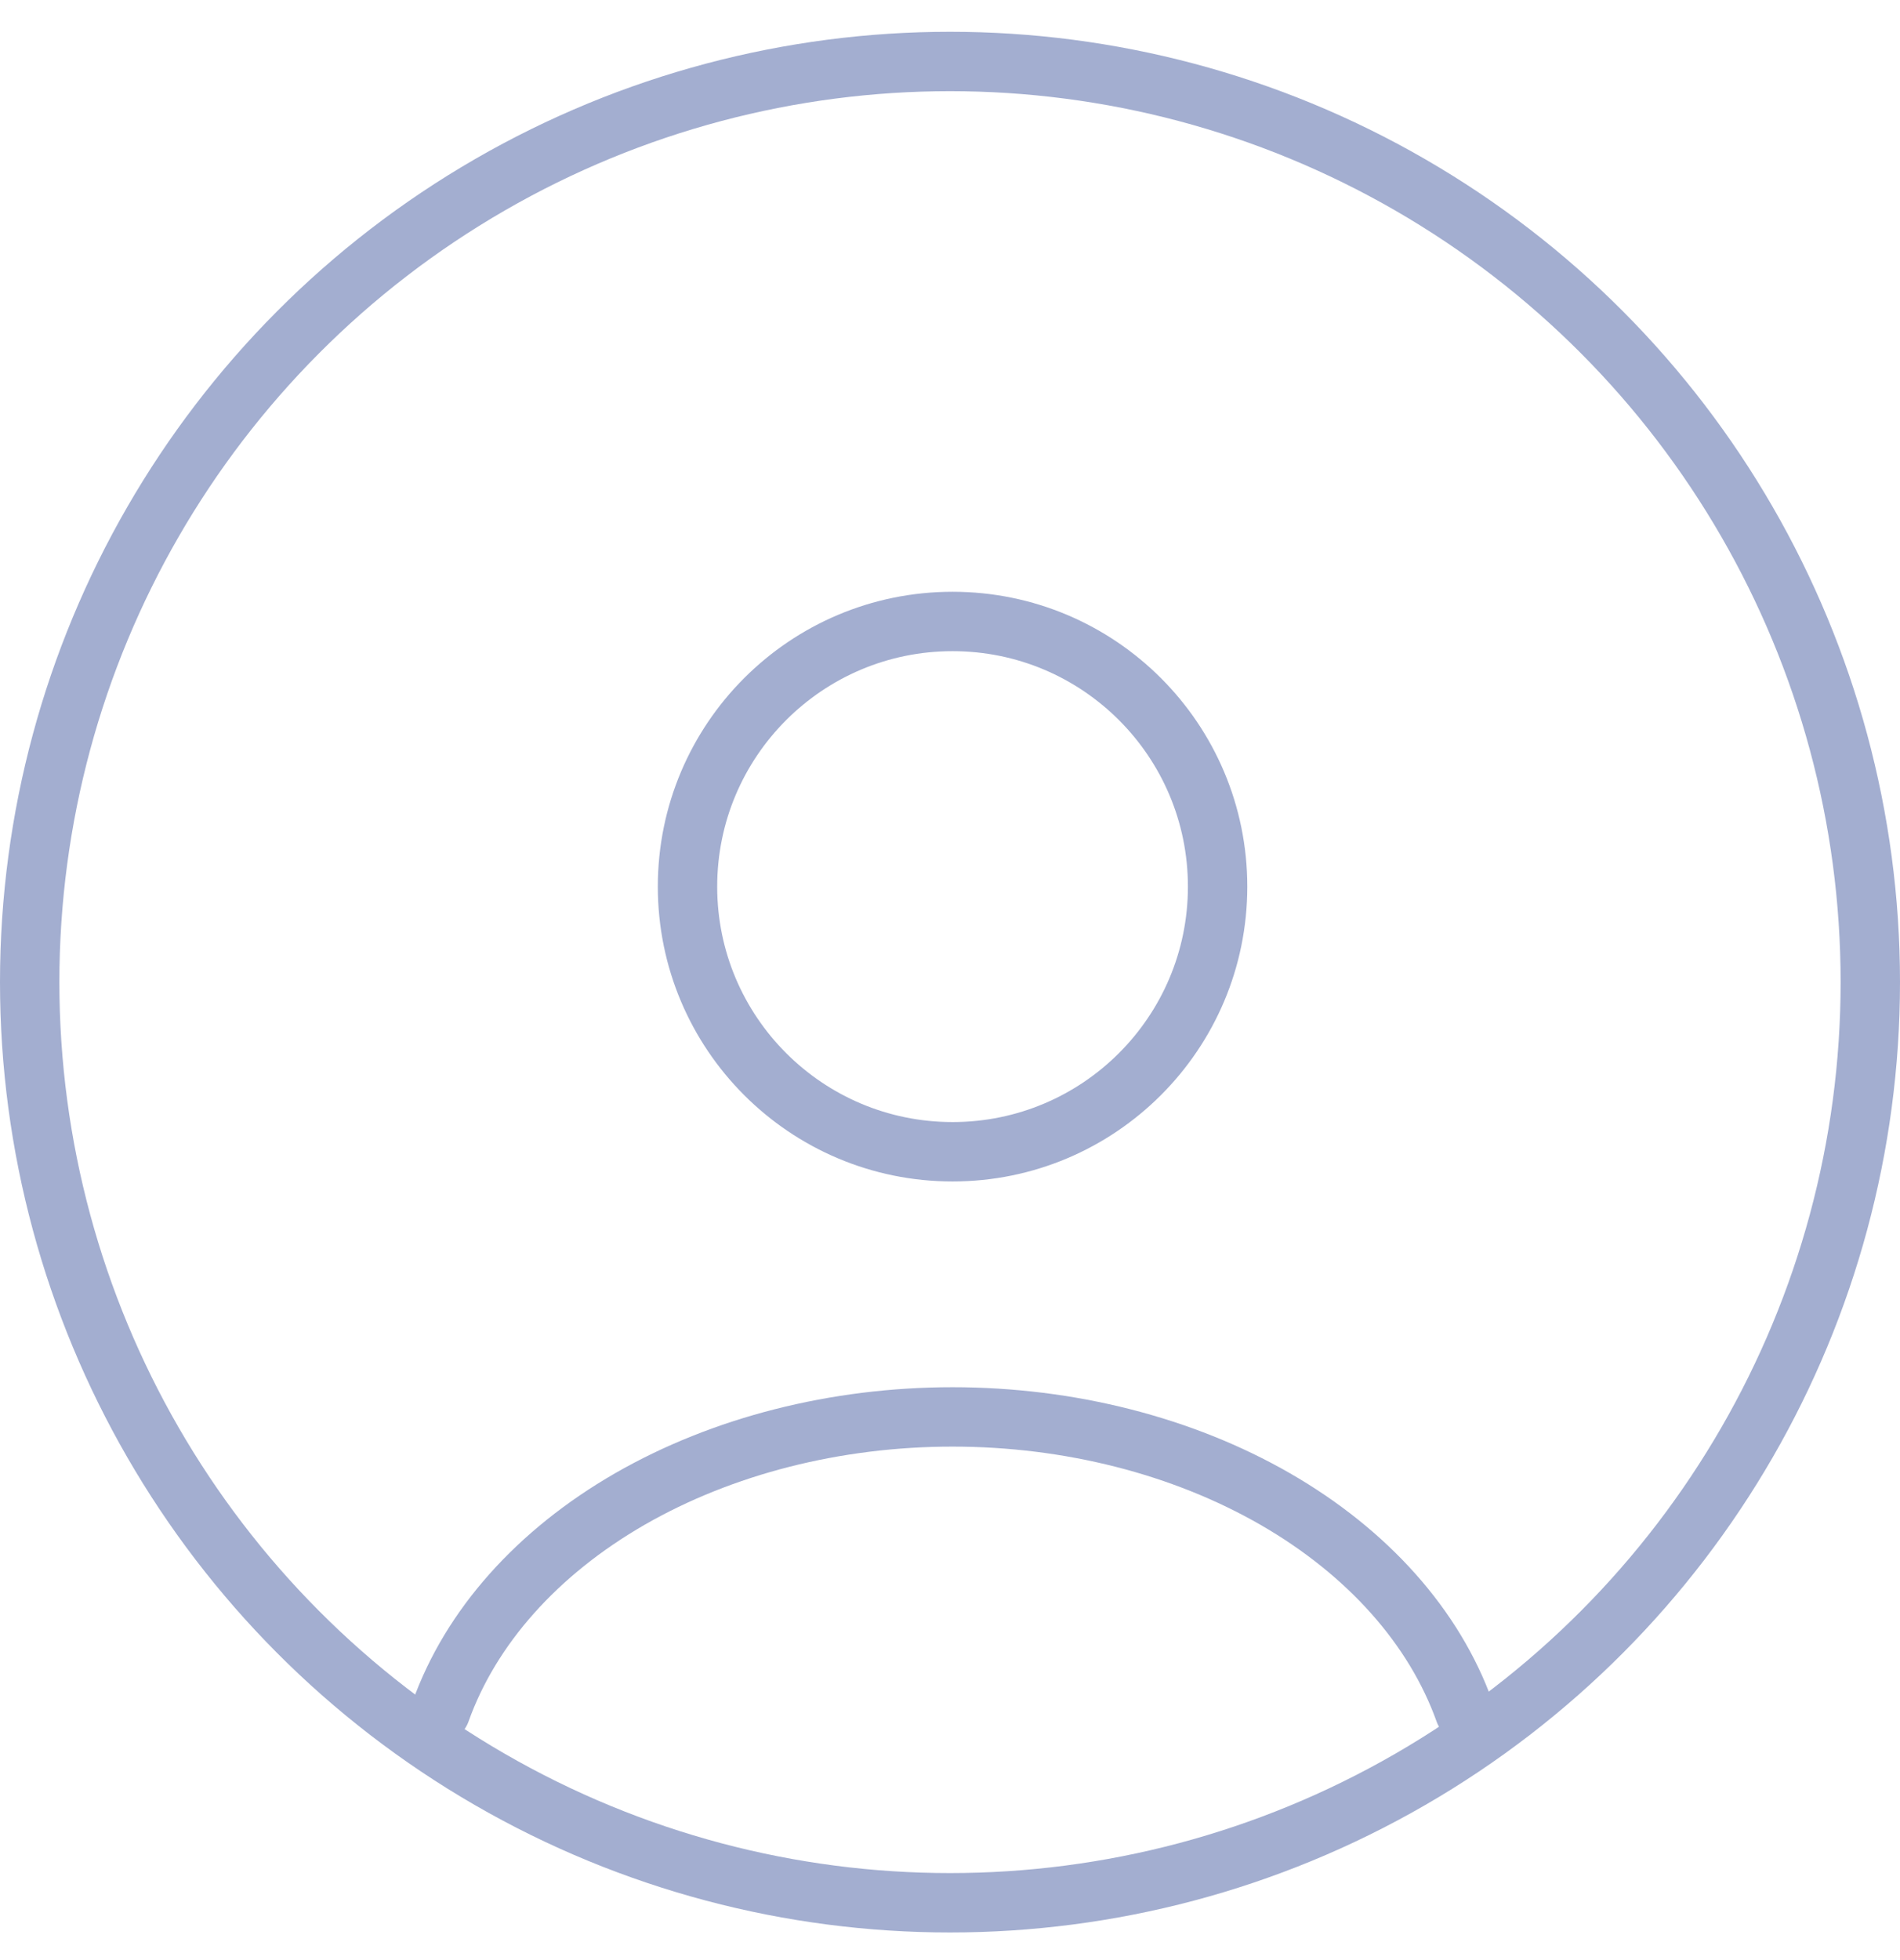 <svg width="32" height="33" viewBox="0 0 32 33" fill="none" xmlns="http://www.w3.org/2000/svg">
<circle cx="16" cy="16.535" r="15.5" stroke="#A3AED0"/>
<path d="M24.667 28.818C24.158 27.394 23.037 26.136 21.478 25.238C19.919 24.341 18.008 23.855 16.043 23.855C14.077 23.855 12.167 24.341 10.607 25.238C9.048 26.136 7.927 27.394 7.419 28.818" stroke="#A3AED0" stroke-linecap="round"/>
<ellipse cx="16.043" cy="14.927" rx="4.464" ry="4.464" stroke="#A3AED0" stroke-linecap="round"/>
</svg>
